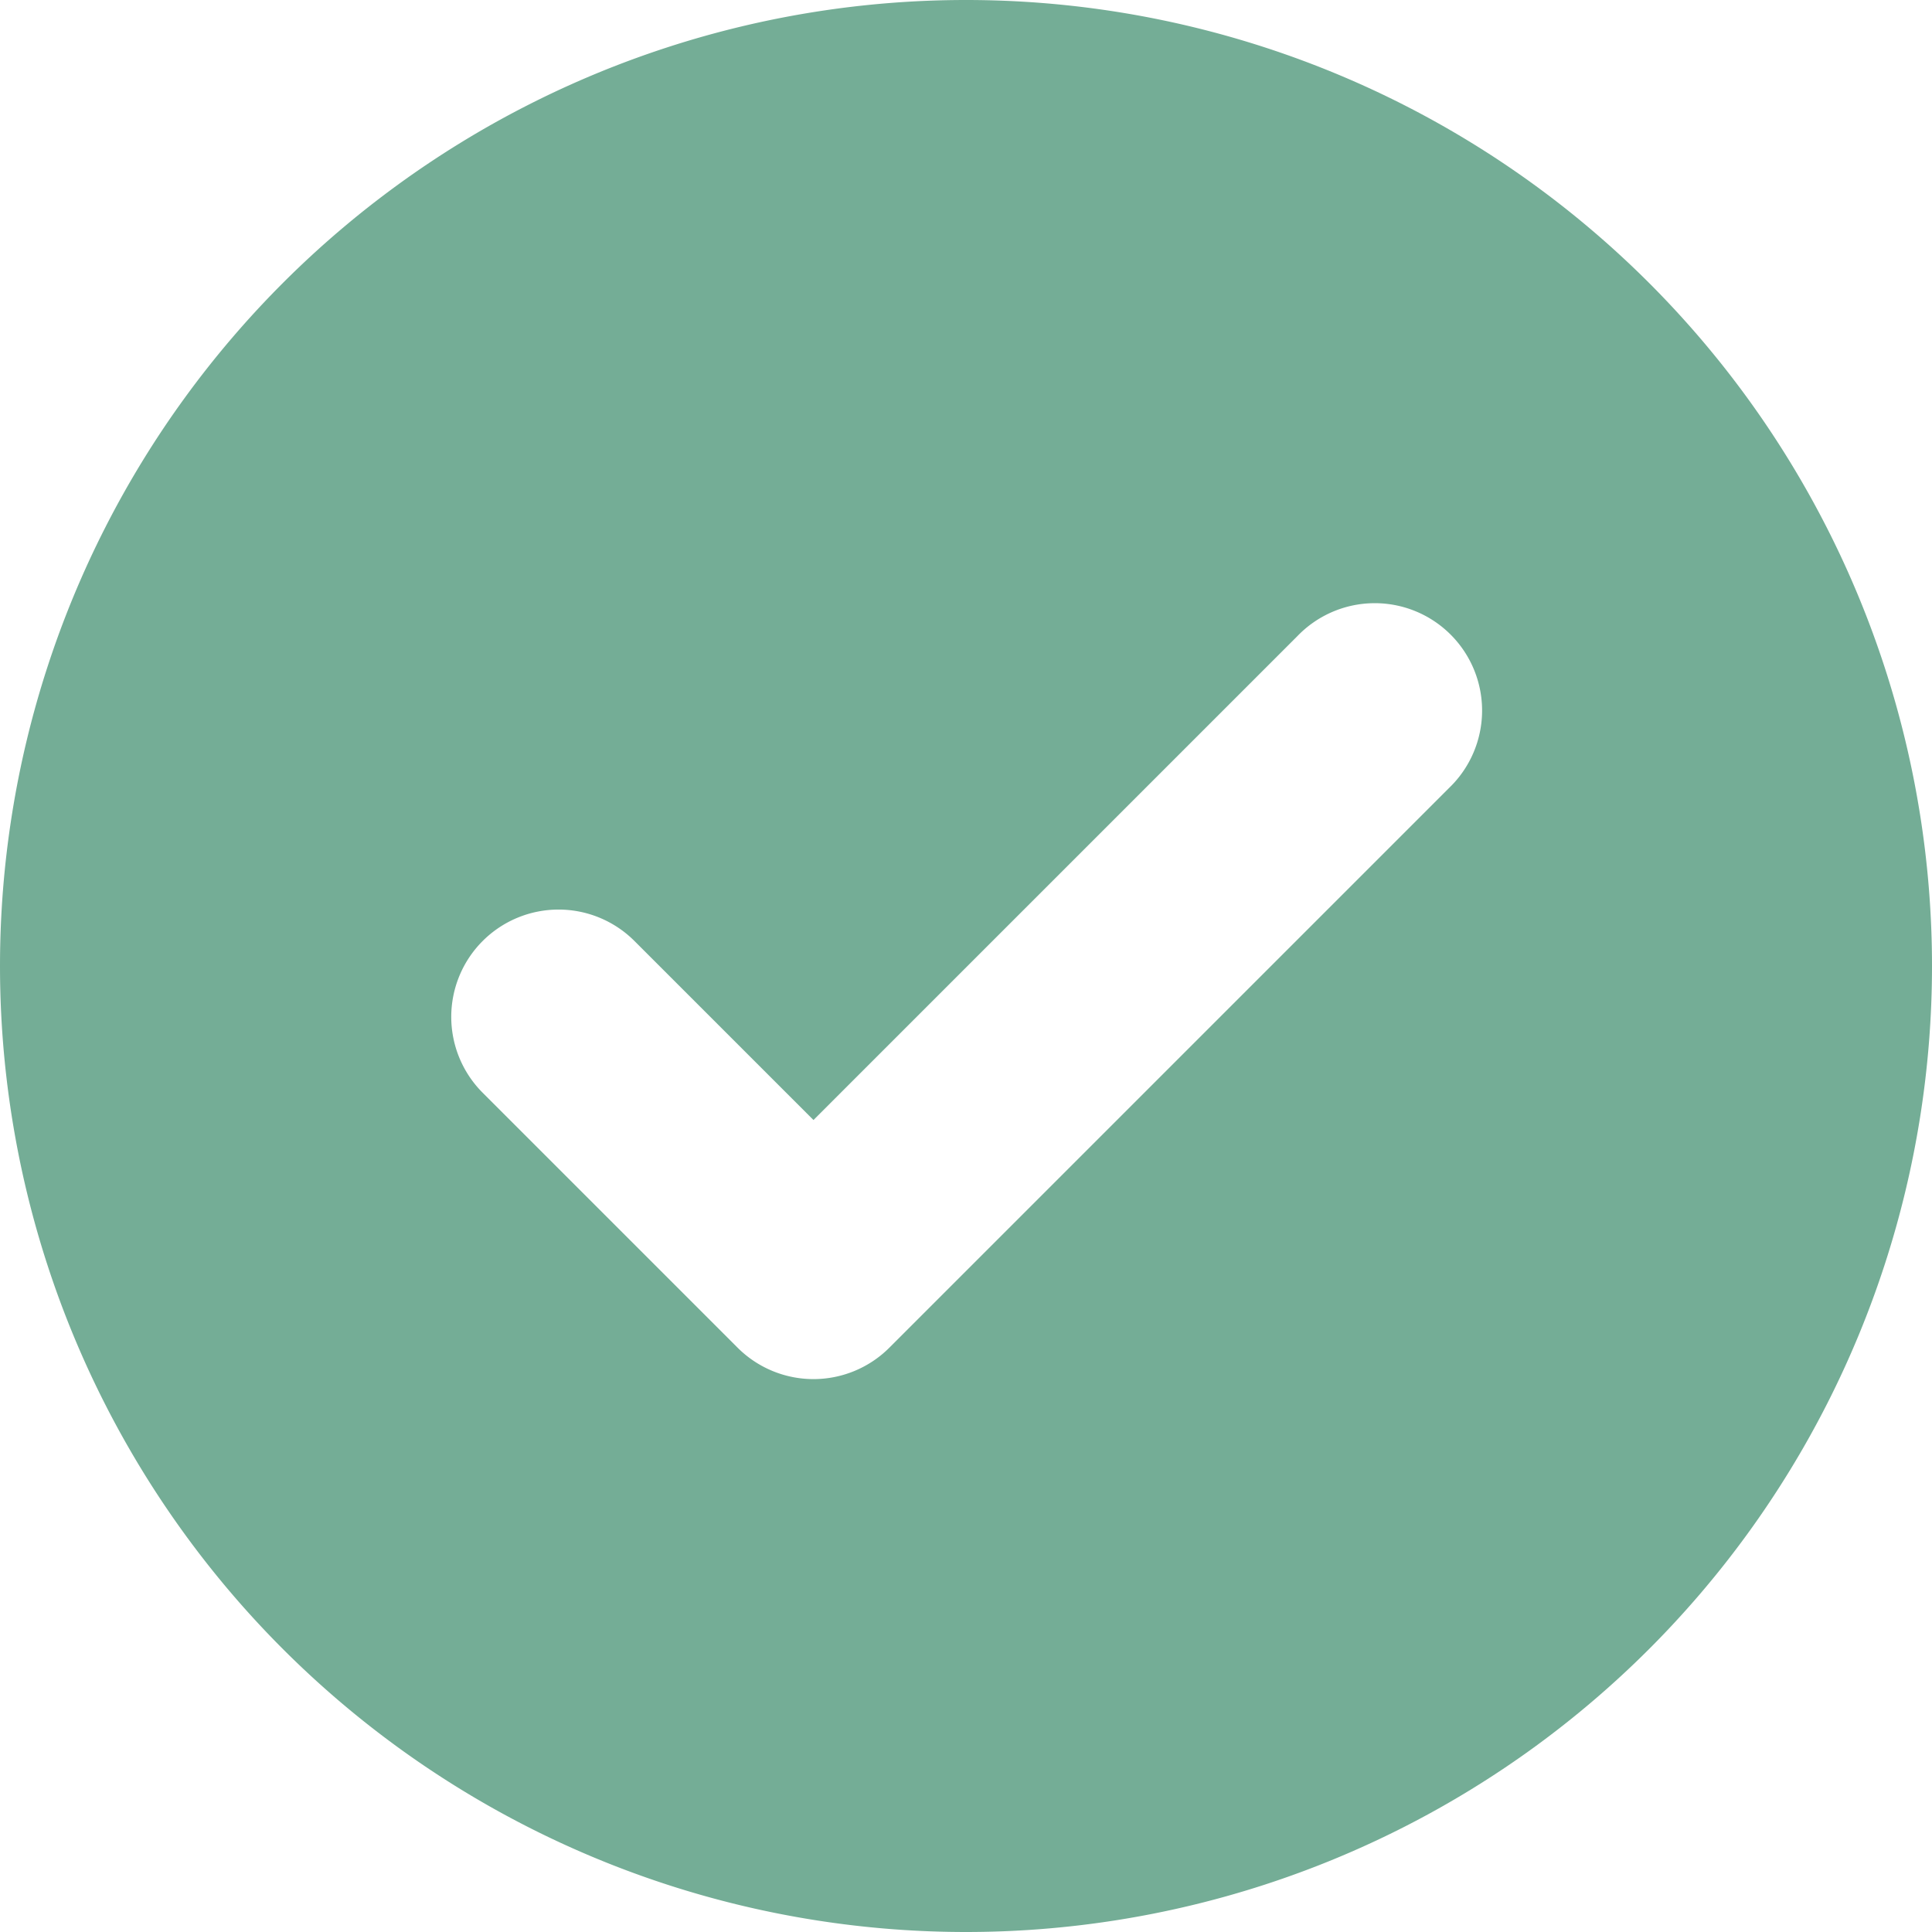 <?xml version="1.0" encoding="utf-8"?><svg width="18" height="18" fill="none" xmlns="http://www.w3.org/2000/svg" viewBox="0 0 18 18"><path fill-rule="evenodd" clip-rule="evenodd" d="M18 9A9 9 0 110 9a9 9 0 0118 0zM4.497 8.767a1 1 0 011.414 0l1.668 1.668 4.51-4.51a1 1 0 111.414 1.414l-5.217 5.217a1 1 0 01-1.414 0l-2.375-2.375a1 1 0 010-1.414z" fill="#74AD96"/></svg>